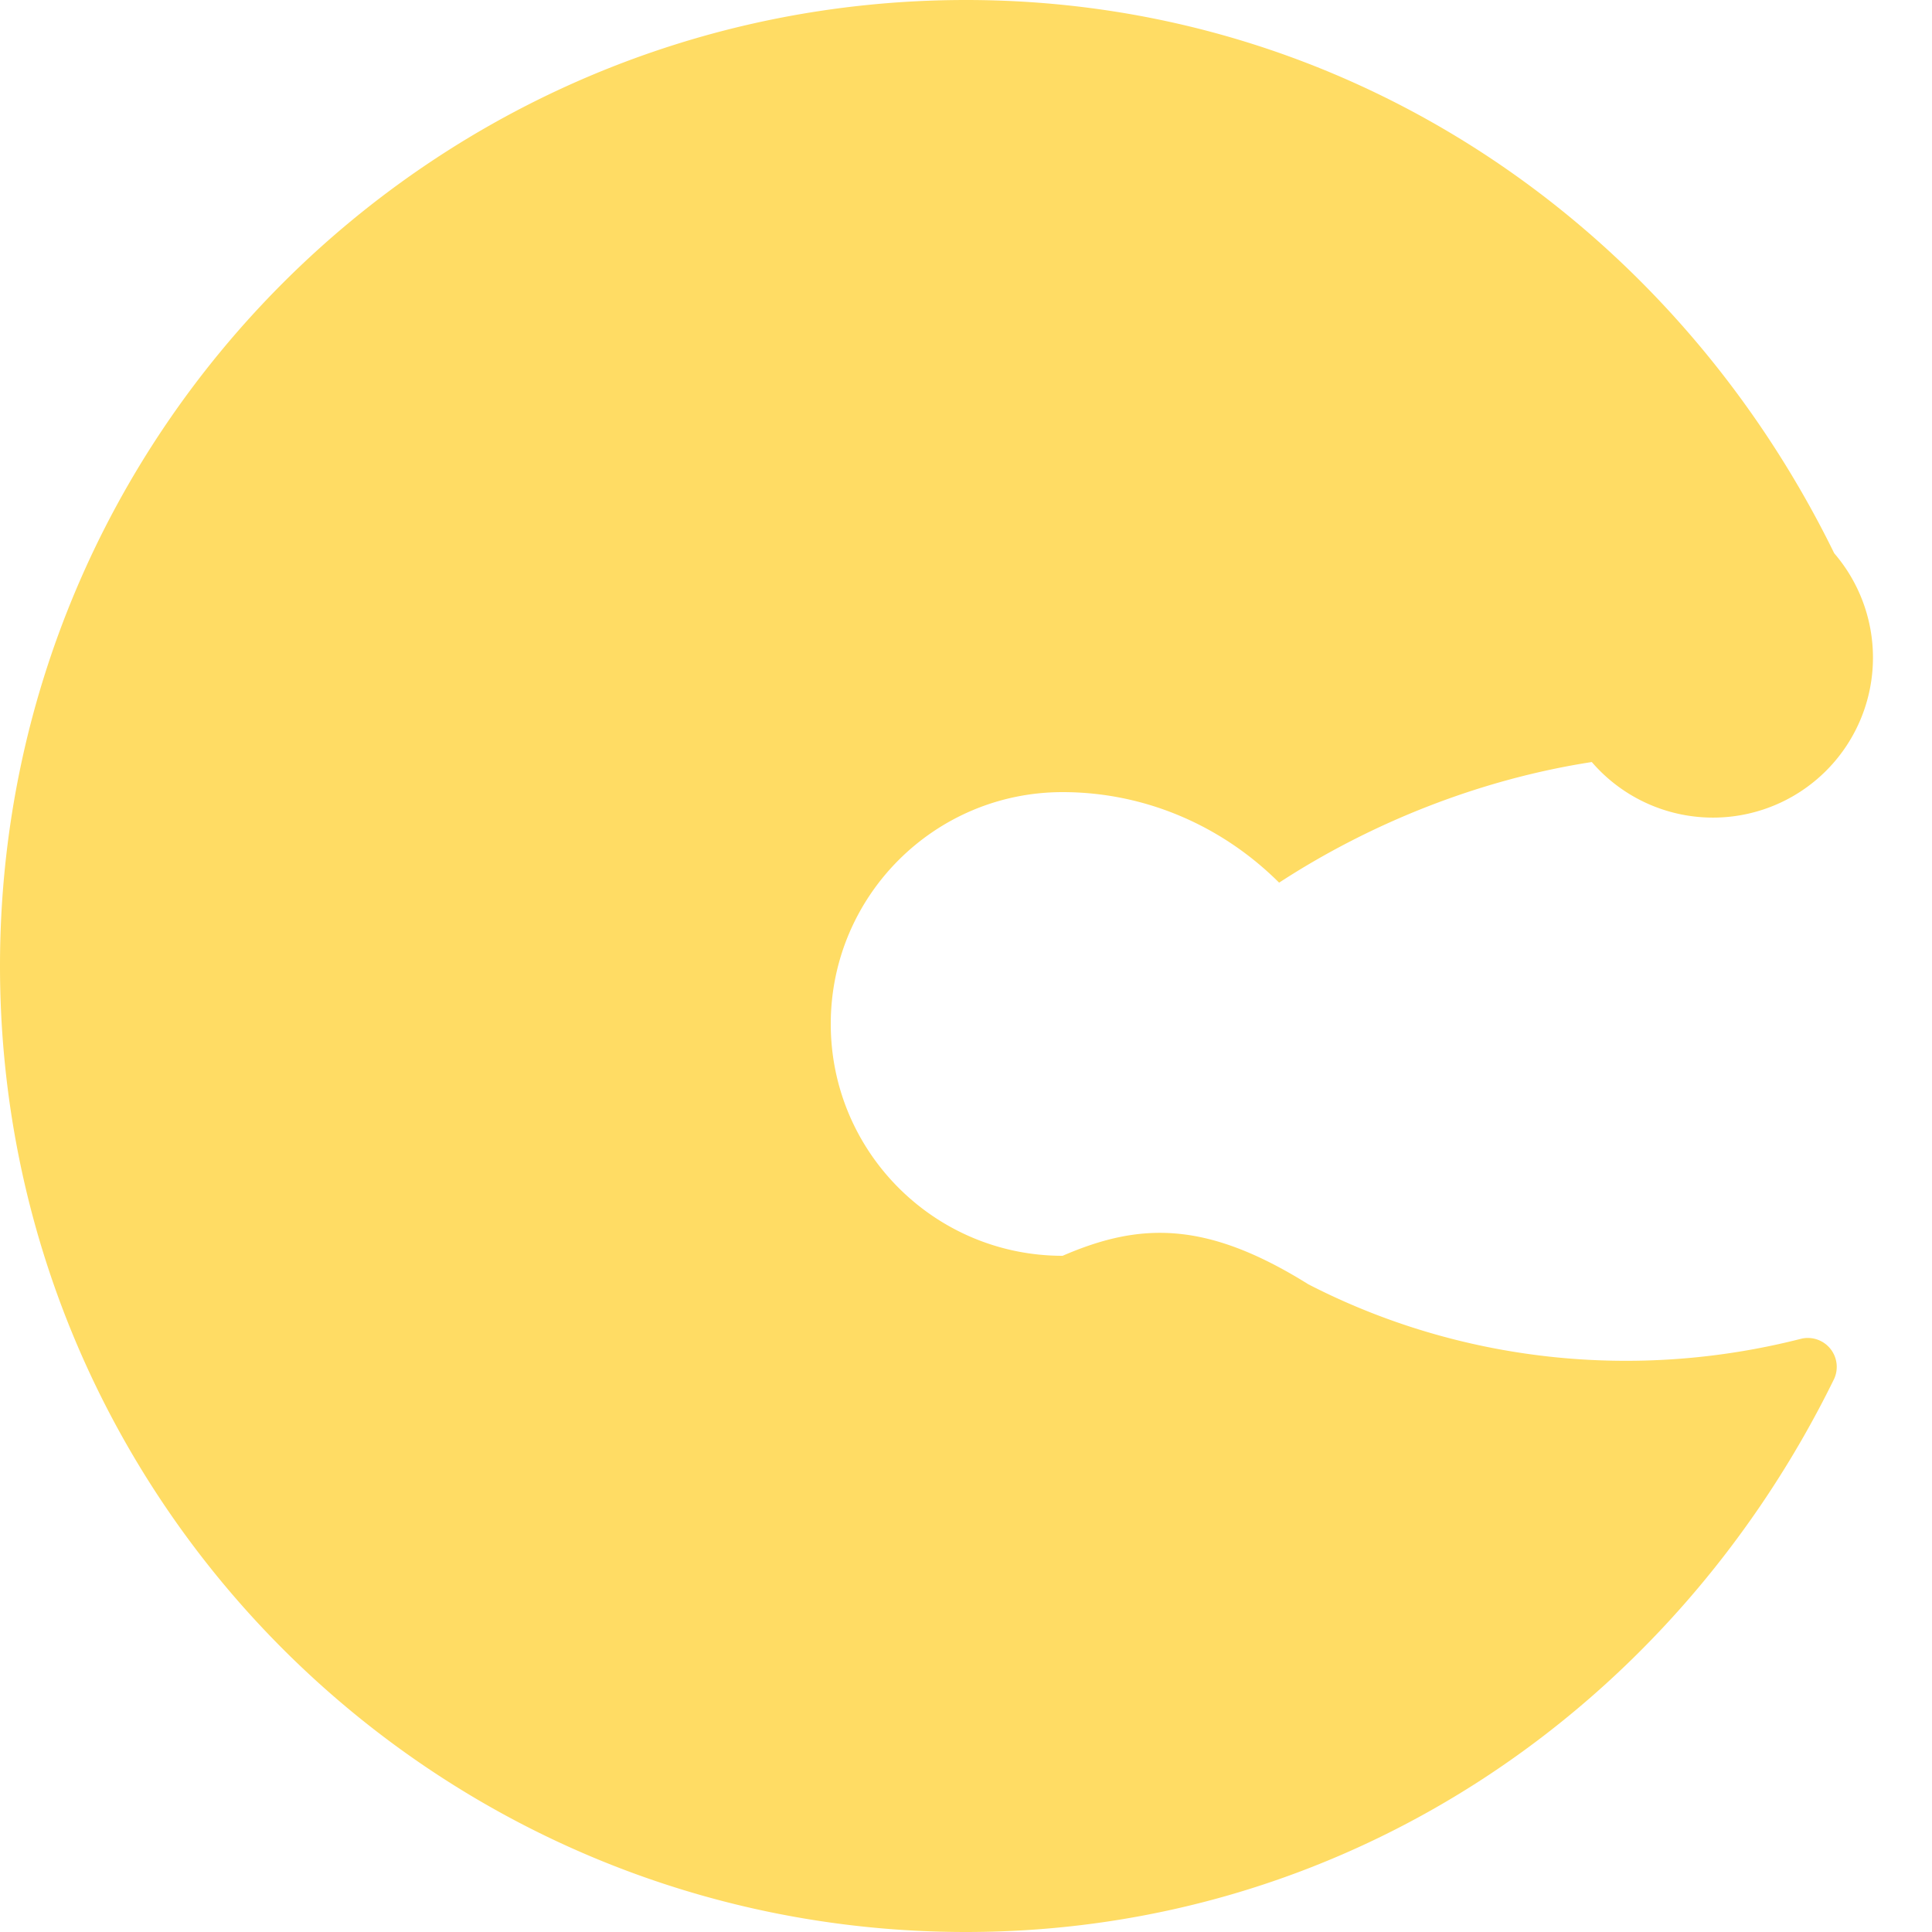 <svg xmlns="http://www.w3.org/2000/svg" viewBox="0 0 100 100" fill="#FFDC64">
  <path d="M50 0C22.386 0 0 22.386 0 50s22.386 50 50 50c19.736 0 36.573-11.559 44.938-28.636a1.497 1.497 0 00-1.692-2.075c-8.618 2.206-17.708 1.207-25.523-2.812C62.417 63.164 58.996 63.27 55 65c-6.627 0-12-5.373-12-12s5.373-12 12-12c4.177 0 8.18 1.671 11.207 4.686 4.798-3.125 10.438-5.355 16.184-6.243A1.497 1.497 0 0094.938 28.636C86.573 11.56 69.736 0 50 0z"/>
</svg>
